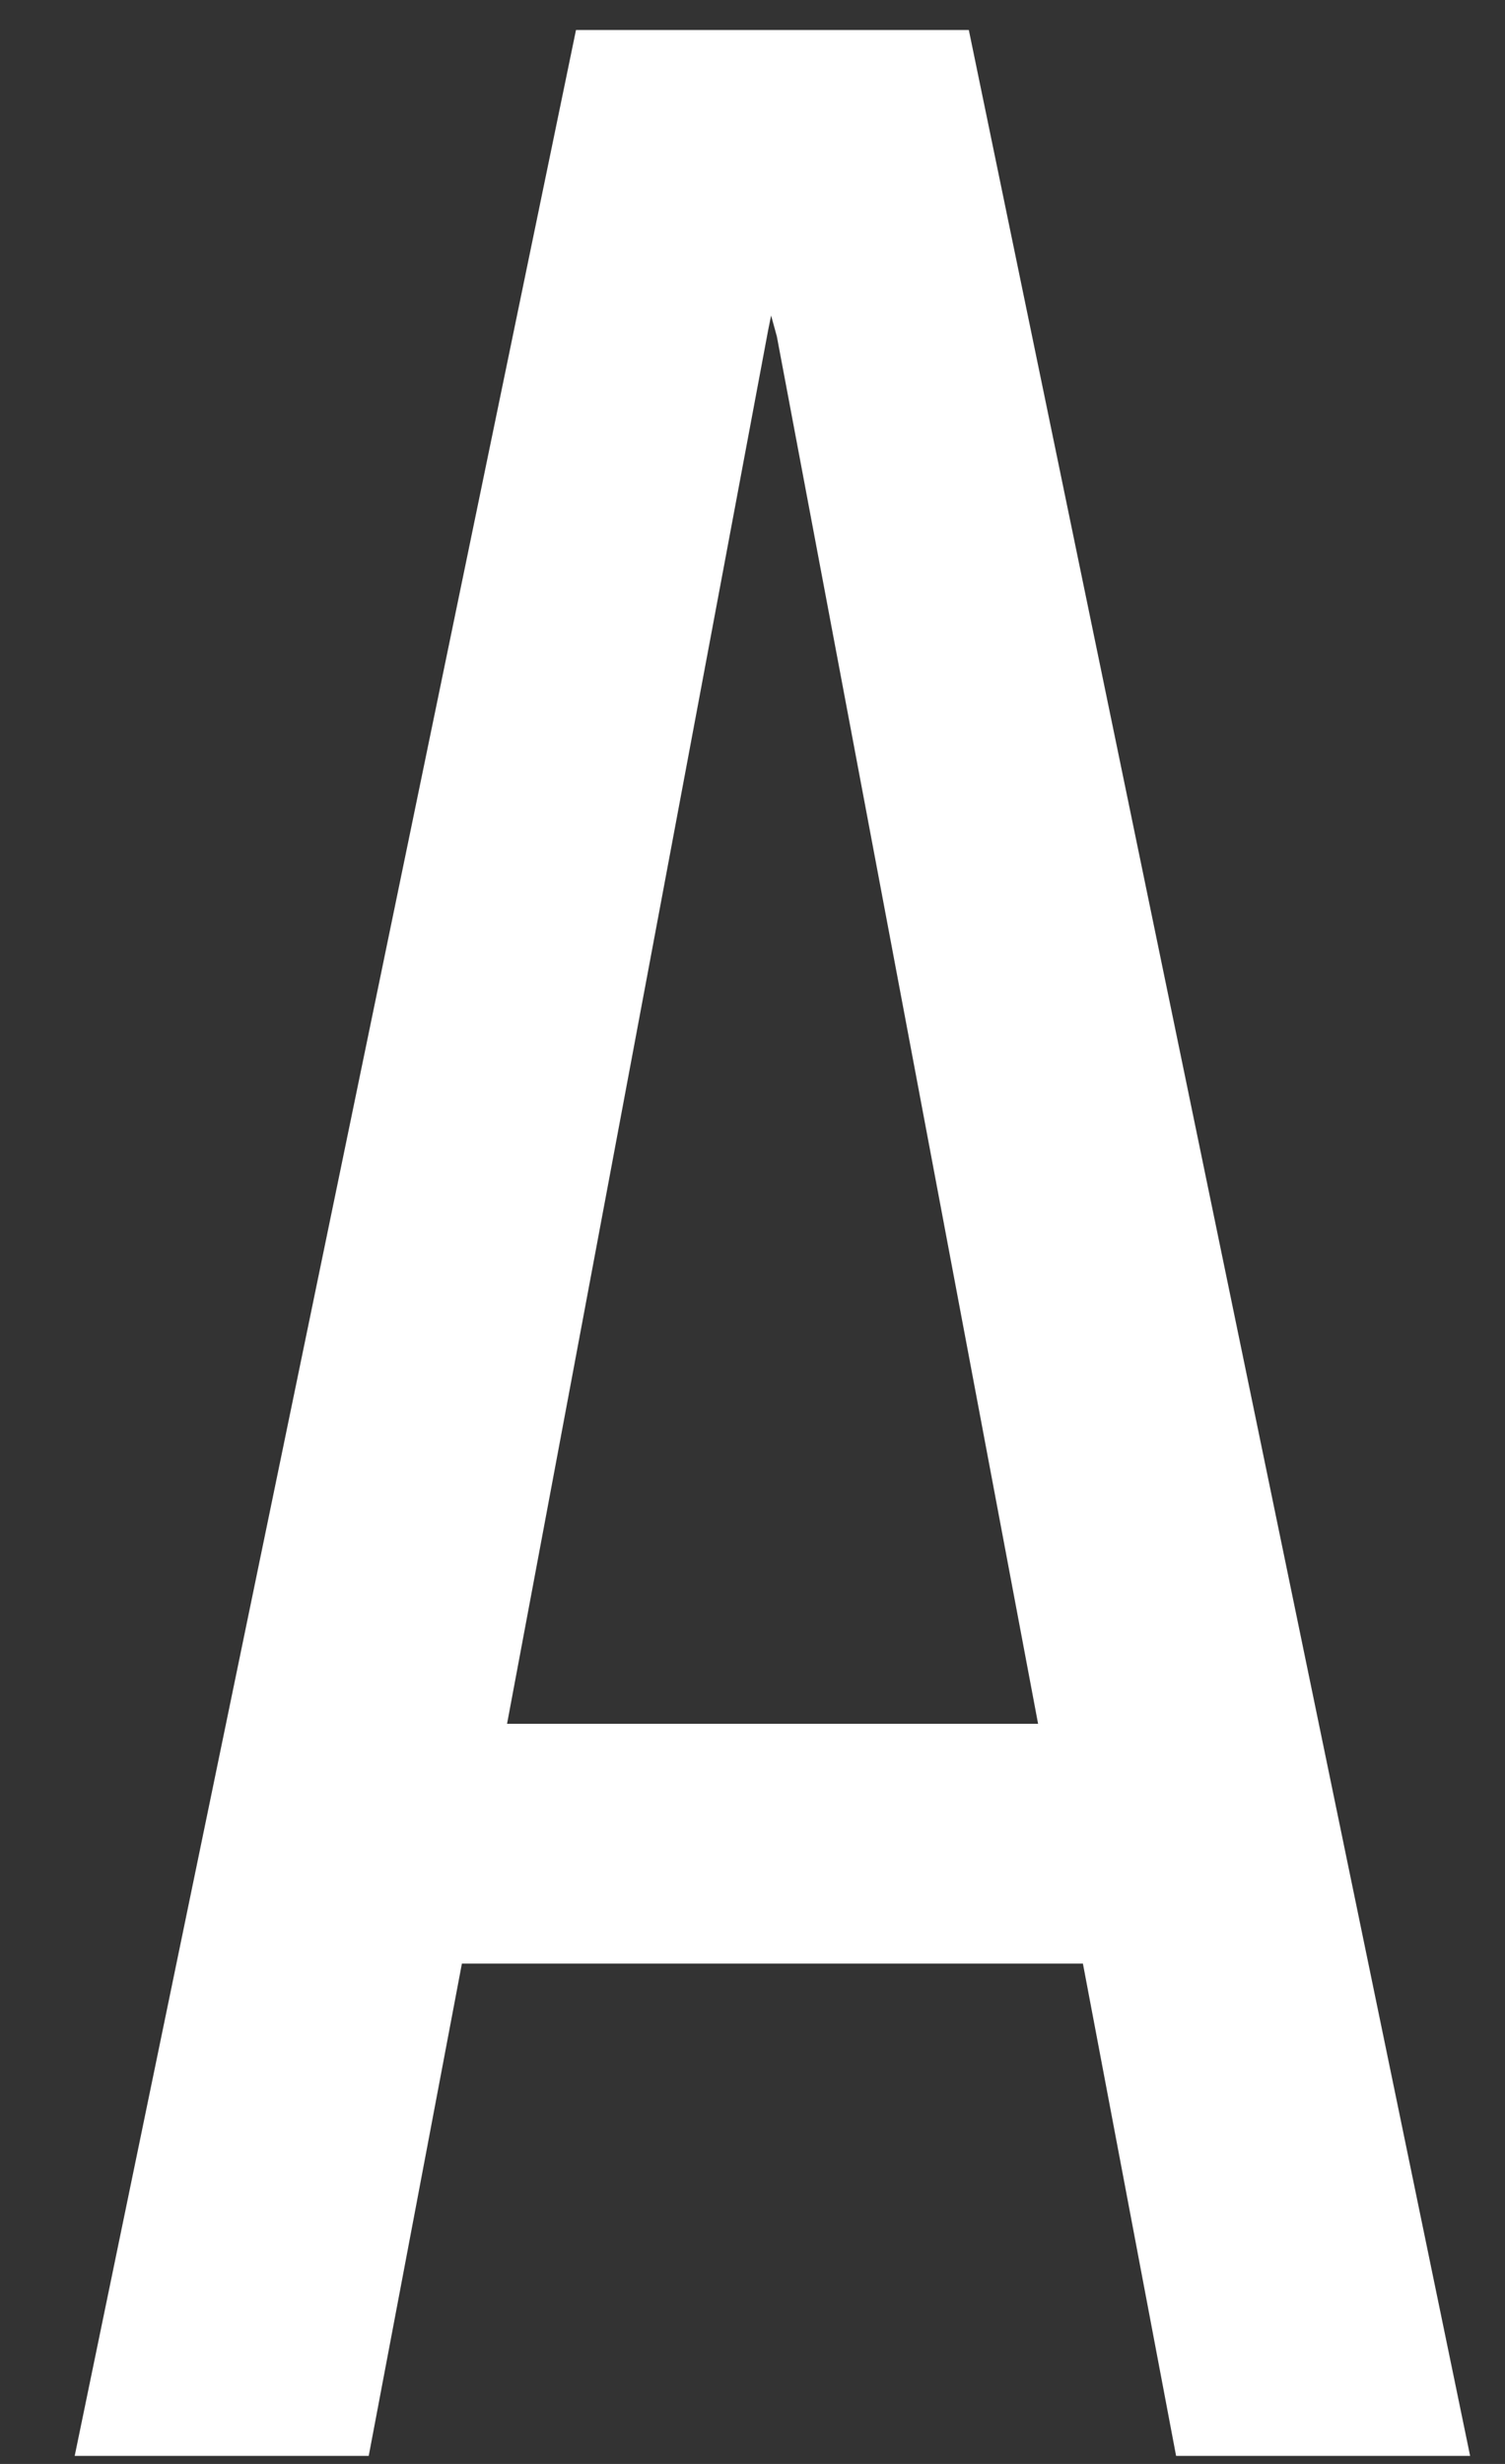 <svg width="11" height="18" viewBox="0 0 11 18" fill="none" xmlns="http://www.w3.org/2000/svg">
<rect x="0" y="0" width="11" height="18" fill="#333333" stroke="none"/>
<path d="M4.21 0.219H7.081L10.745 17.941H8.596L7.915 14.345H3.376L2.695 17.941H0.546L4.21 0.219ZM7.587 12.591L5.678 2.458L5.636 2.305L5.614 2.414L3.706 12.593H7.588L7.587 12.591Z" fill="white"/>
</svg>
